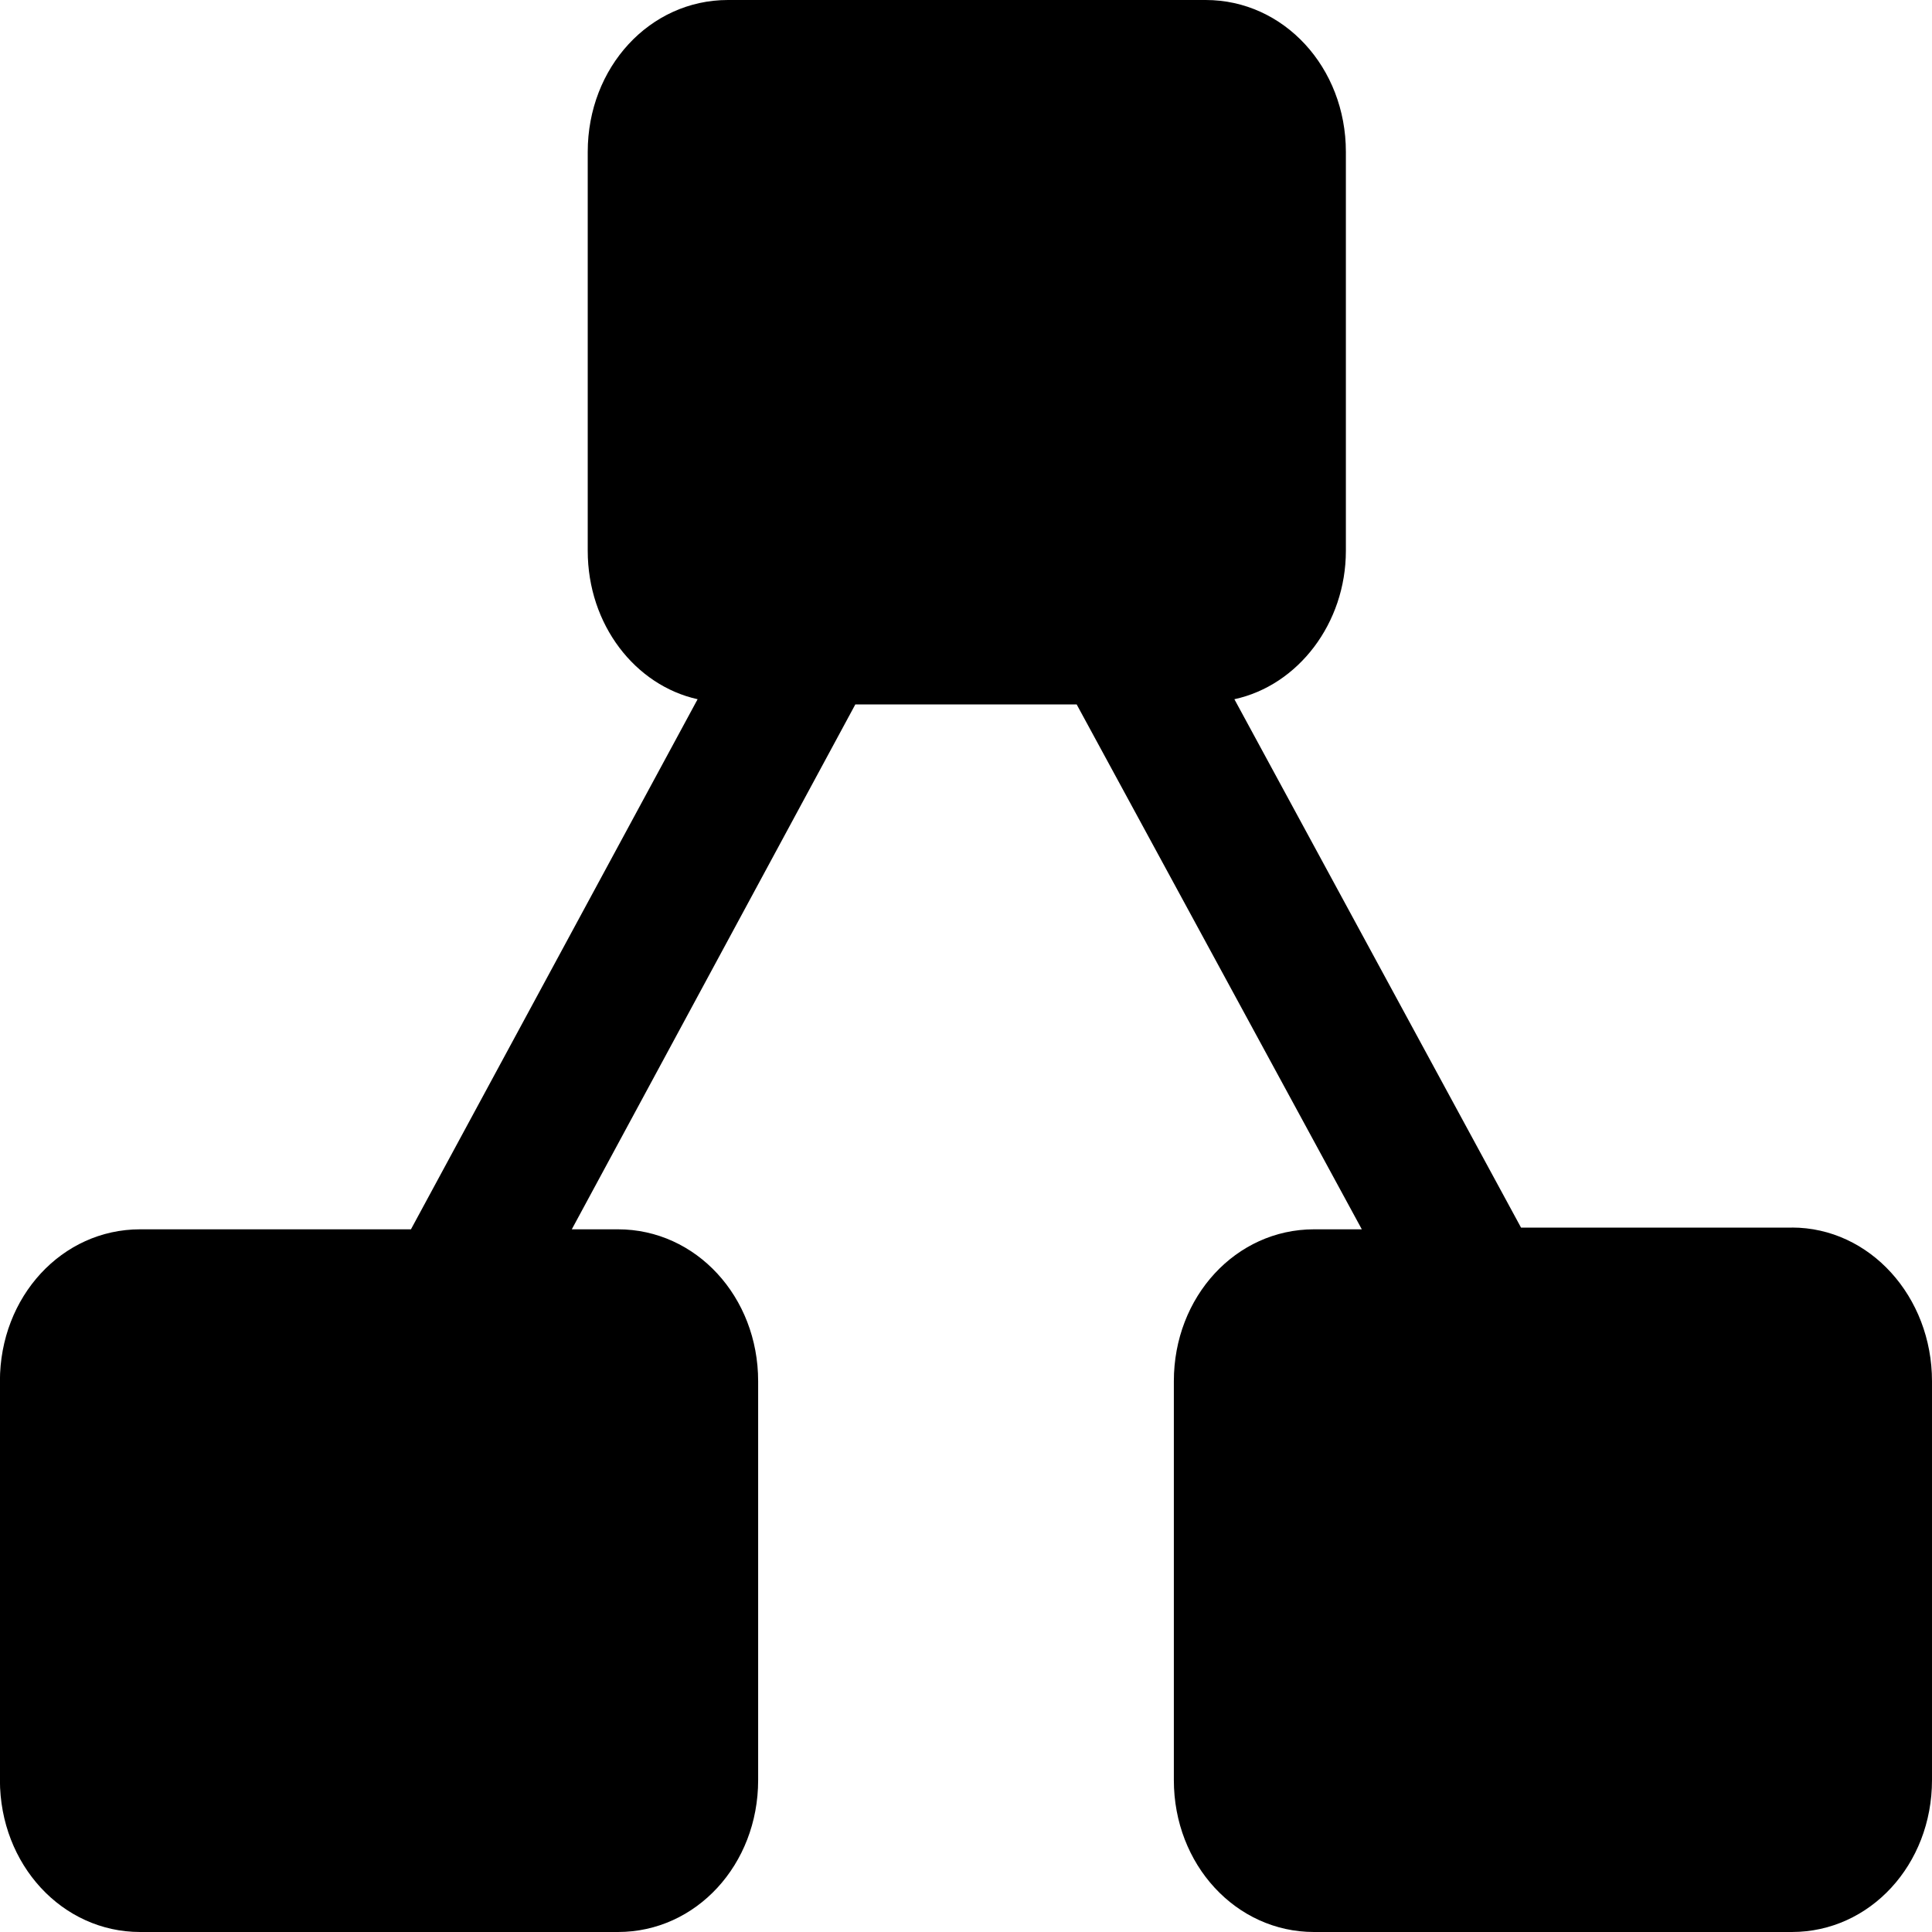 <svg xmlns="http://www.w3.org/2000/svg" width="24" height="24"><path fill="#000" fill-rule="nonzero" d="M22.259 15.25h-3.364l-3.561-6.564c.791-.171 1.385-.943 1.385-1.844V1.887C16.719.837 15.947 0 14.978 0H9.042c-.97 0-1.741.836-1.741 1.887v4.955c0 .922.593 1.673 1.365 1.844l-3.561 6.585H1.74c-.97 0-1.741.836-1.741 1.887v4.955C0 23.163.772 24 1.741 24h5.936c.97 0 1.741-.836 1.741-1.887v-4.955c0-1.05-.772-1.887-1.741-1.887h-.574l3.522-6.52h2.75l3.542 6.52h-.594c-.97 0-1.741.836-1.741 1.887v4.955c0 1.05.772 1.887 1.741 1.887h5.936c.97 0 1.741-.836 1.741-1.887v-4.955c0-1.05-.772-1.909-1.741-1.909Z"/></svg>